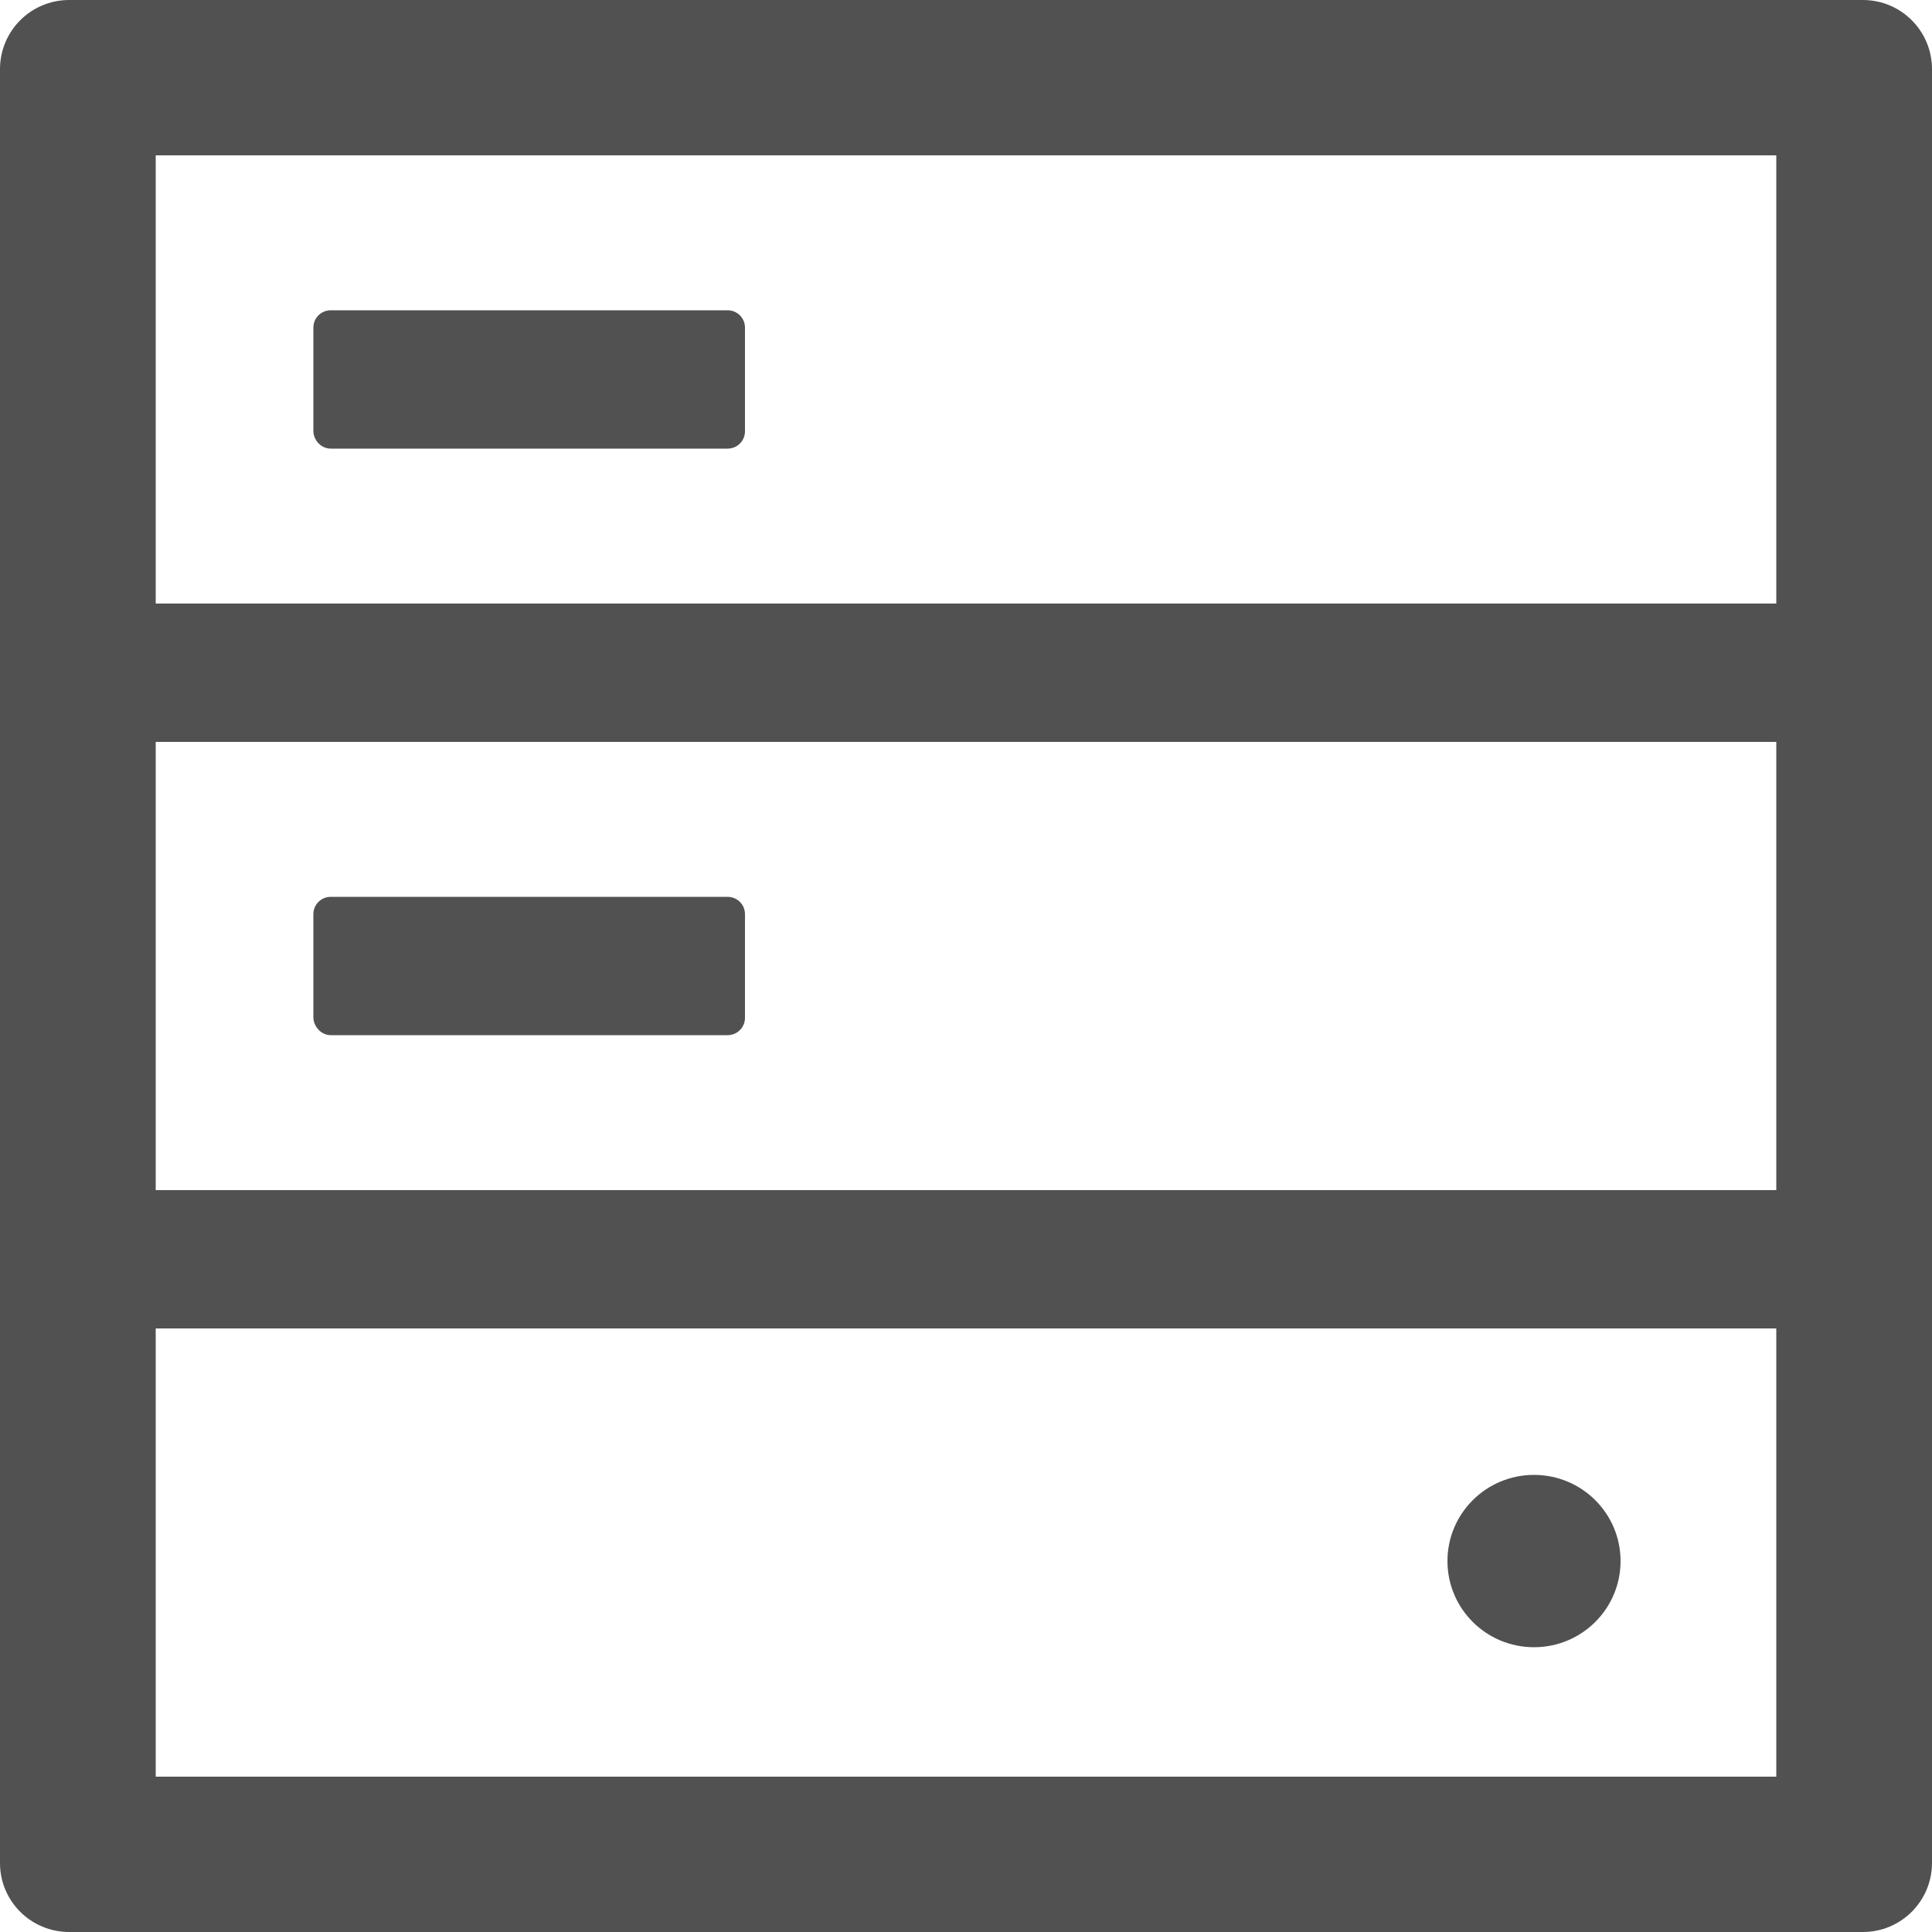 <?xml version="1.0" standalone="no"?><!DOCTYPE svg PUBLIC "-//W3C//DTD SVG 1.1//EN" "http://www.w3.org/Graphics/SVG/1.1/DTD/svg11.dtd"><svg t="1716532961532" class="icon" viewBox="0 0 1024 1024" version="1.1" xmlns="http://www.w3.org/2000/svg" p-id="2646" xmlns:xlink="http://www.w3.org/1999/xlink" width="200" height="200"><path d="M987.341 0H36.659C16.384 0 0 16.384 0 36.659v950.886C0 1007.616 16.384 1024 36.659 1024h950.682c20.275 0 36.659-16.384 36.659-36.659V36.659C1024 16.384 1007.616 0 987.341 0z m-45.875 941.67H82.534v-237.568h858.931v237.568z m0-310.886H82.534V393.216h858.931v237.568z m0-310.886H82.534v-237.568h858.931v237.568zM813.056 873.062c25.395 0 45.875-20.48 45.875-45.67s-20.48-45.67-45.875-45.67c-25.395 0-45.875 20.48-45.875 45.67s20.48 45.67 45.875 45.67zM175.309 237.773h210.33c5.12 0 9.216-4.096 9.216-9.216V173.67c0-5.12-4.096-9.216-9.216-9.216H175.309c-5.12 0-9.216 4.096-9.216 9.216v54.886c0.205 5.12 4.301 9.216 9.216 9.216z m0 310.886h210.33c5.12 0 9.216-4.096 9.216-9.216v-54.886c0-5.12-4.096-9.216-9.216-9.216H175.309c-5.12 0-9.216 4.096-9.216 9.216v54.886c0.205 4.915 4.301 9.216 9.216 9.216z" fill="#515151" p-id="2647"></path></svg>